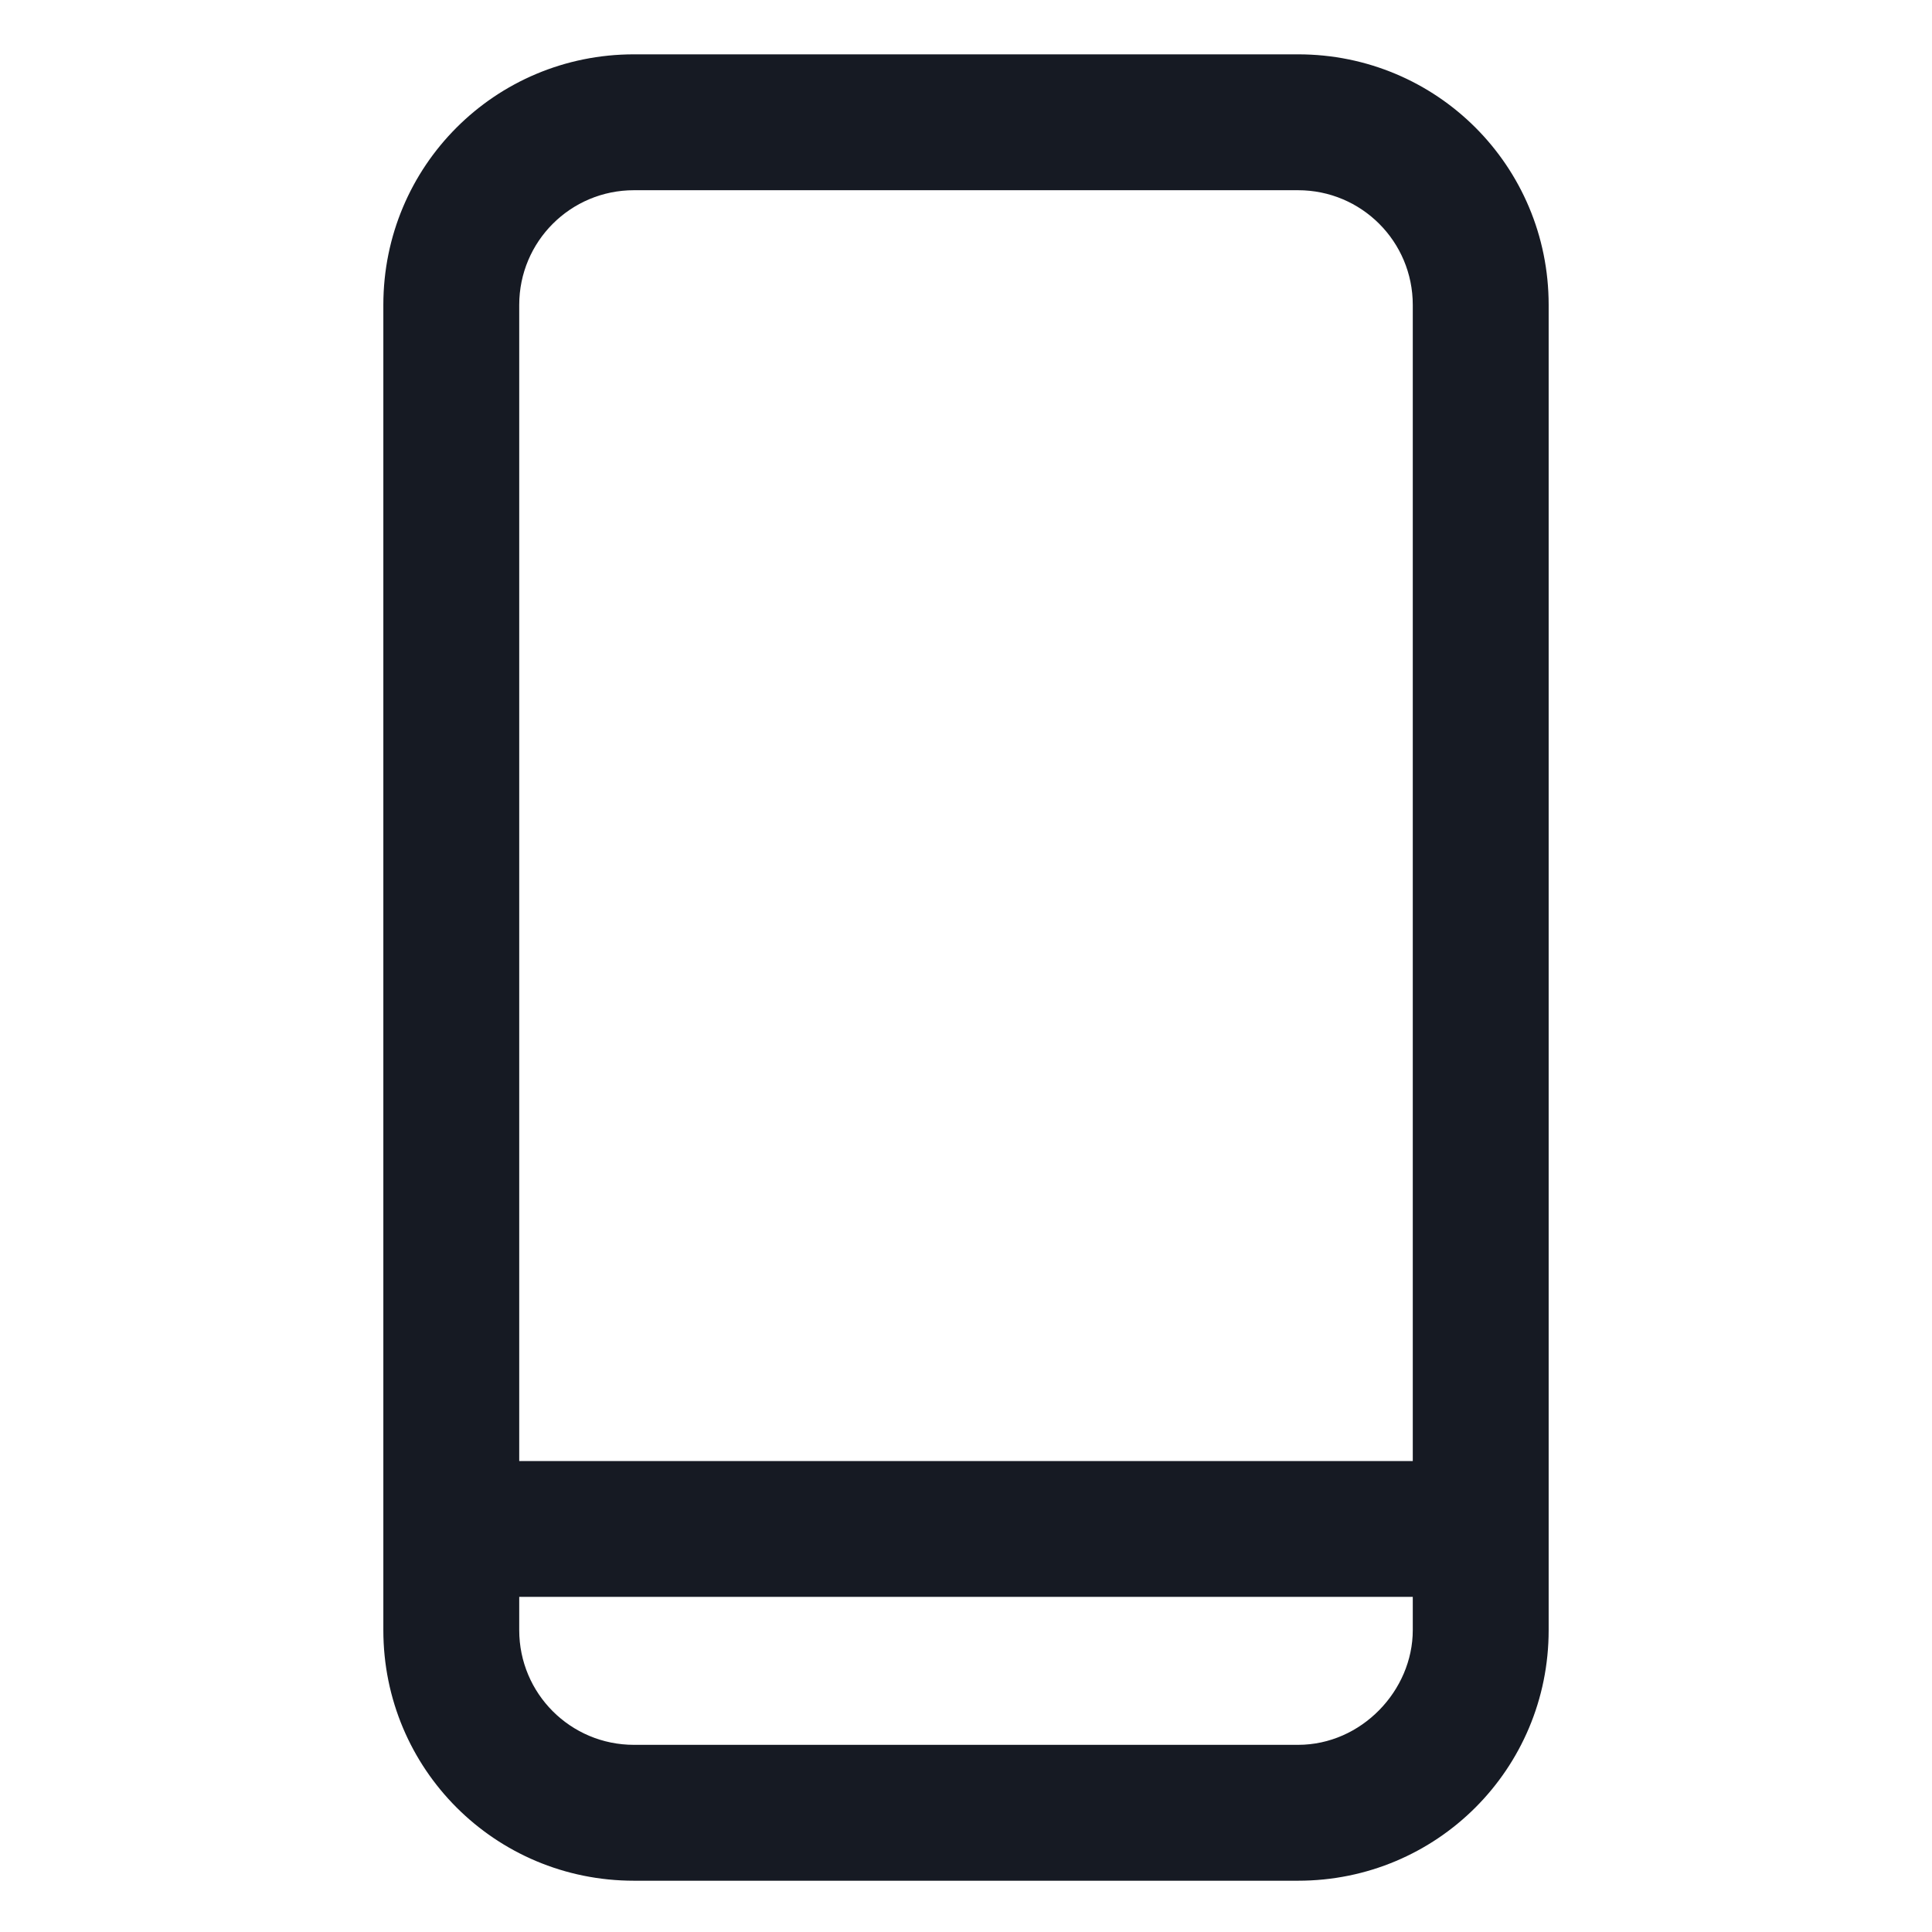 <svg width="24" height="24" viewBox="0 0 24 24" fill="none" xmlns="http://www.w3.org/2000/svg">
<path d="M16.125 0.675H7.875C6.15 0.675 4.762 2.063 4.762 3.788V20.25C4.762 21.975 6.15 23.363 7.875 23.363H16.125C17.85 23.363 19.238 21.975 19.238 20.25V3.788C19.238 2.063 17.85 0.675 16.125 0.675ZM7.875 2.363H16.125C16.913 2.363 17.55 3 17.55 3.788V18.15H6.45V3.788C6.45 3 7.087 2.363 7.875 2.363ZM16.125 21.675H7.875C7.087 21.675 6.45 21.038 6.45 20.25V19.837H17.55V20.25C17.55 21 16.913 21.675 16.125 21.675Z" fill="#161A23"/>
</svg>
